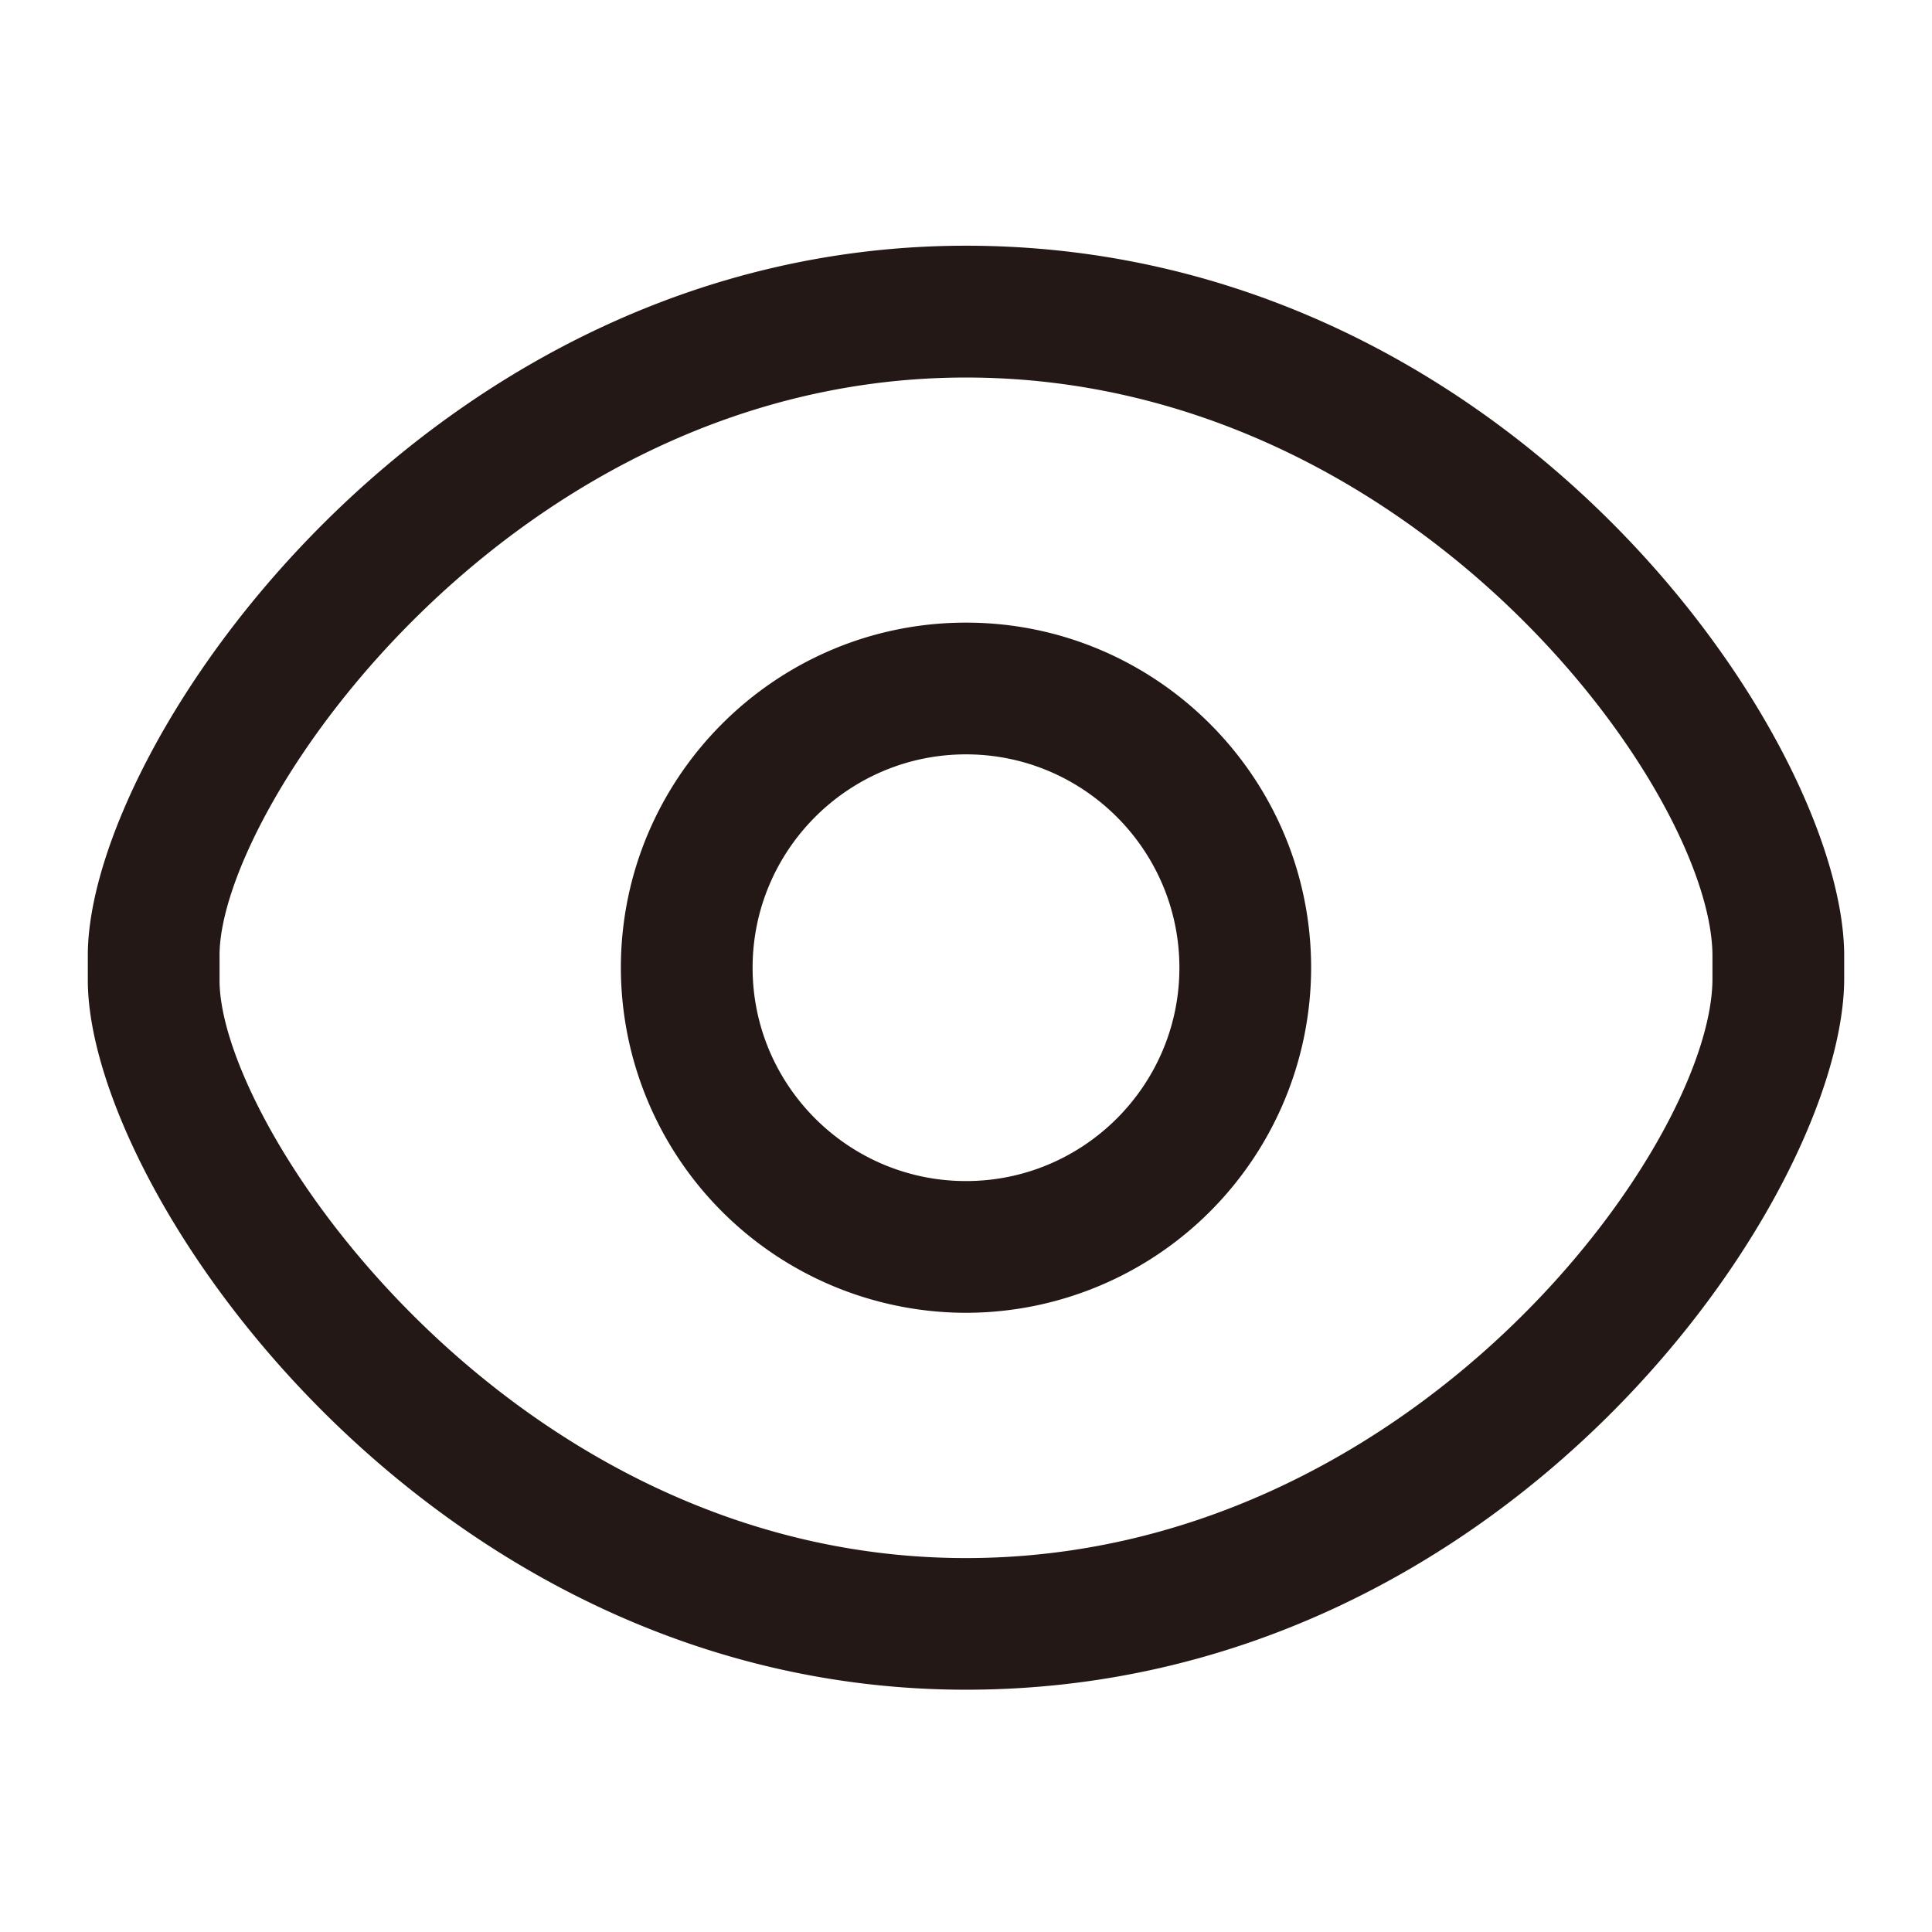 <?xml version="1.0" standalone="no"?><!DOCTYPE svg PUBLIC "-//W3C//DTD SVG 1.1//EN" "http://www.w3.org/Graphics/SVG/1.1/DTD/svg11.dtd"><svg t="1705125919449" class="icon" viewBox="0 0 1024 1024" version="1.1" xmlns="http://www.w3.org/2000/svg" p-id="1548" xmlns:xlink="http://www.w3.org/1999/xlink" width="200" height="200"><path d="M512 895.581c-284.812 0-465.455-264.425-465.455-376.041v-13.219c0-111.616 180.643-376.087 465.455-376.087 287.604 0 464.477 260.794 465.455 375.482v13.777c-0.977 115.153-177.804 376.087-465.455 376.087z m0-695.482c-240.221 0-395.636 227.561-395.636 306.269v13.219c0 78.708 155.415 306.223 395.636 306.223 236.404 0 394.845-218.159 395.636-306.502v-13.219c-0.791-88.064-159.232-305.99-395.636-305.99z m0 495.709a183.11 183.11 0 0 1-182.924-182.877c0-100.864 82.06-182.924 182.924-182.924s182.924 82.06 182.924 182.924A183.11 183.11 0 0 1 512 695.808z m0-295.983c-62.371 0-113.105 50.735-113.105 113.105 0 62.324 50.735 113.059 113.105 113.059s113.105-50.735 113.105-113.059c0-62.371-50.735-113.105-113.105-113.105z" fill="#231815" p-id="1549"></path></svg>